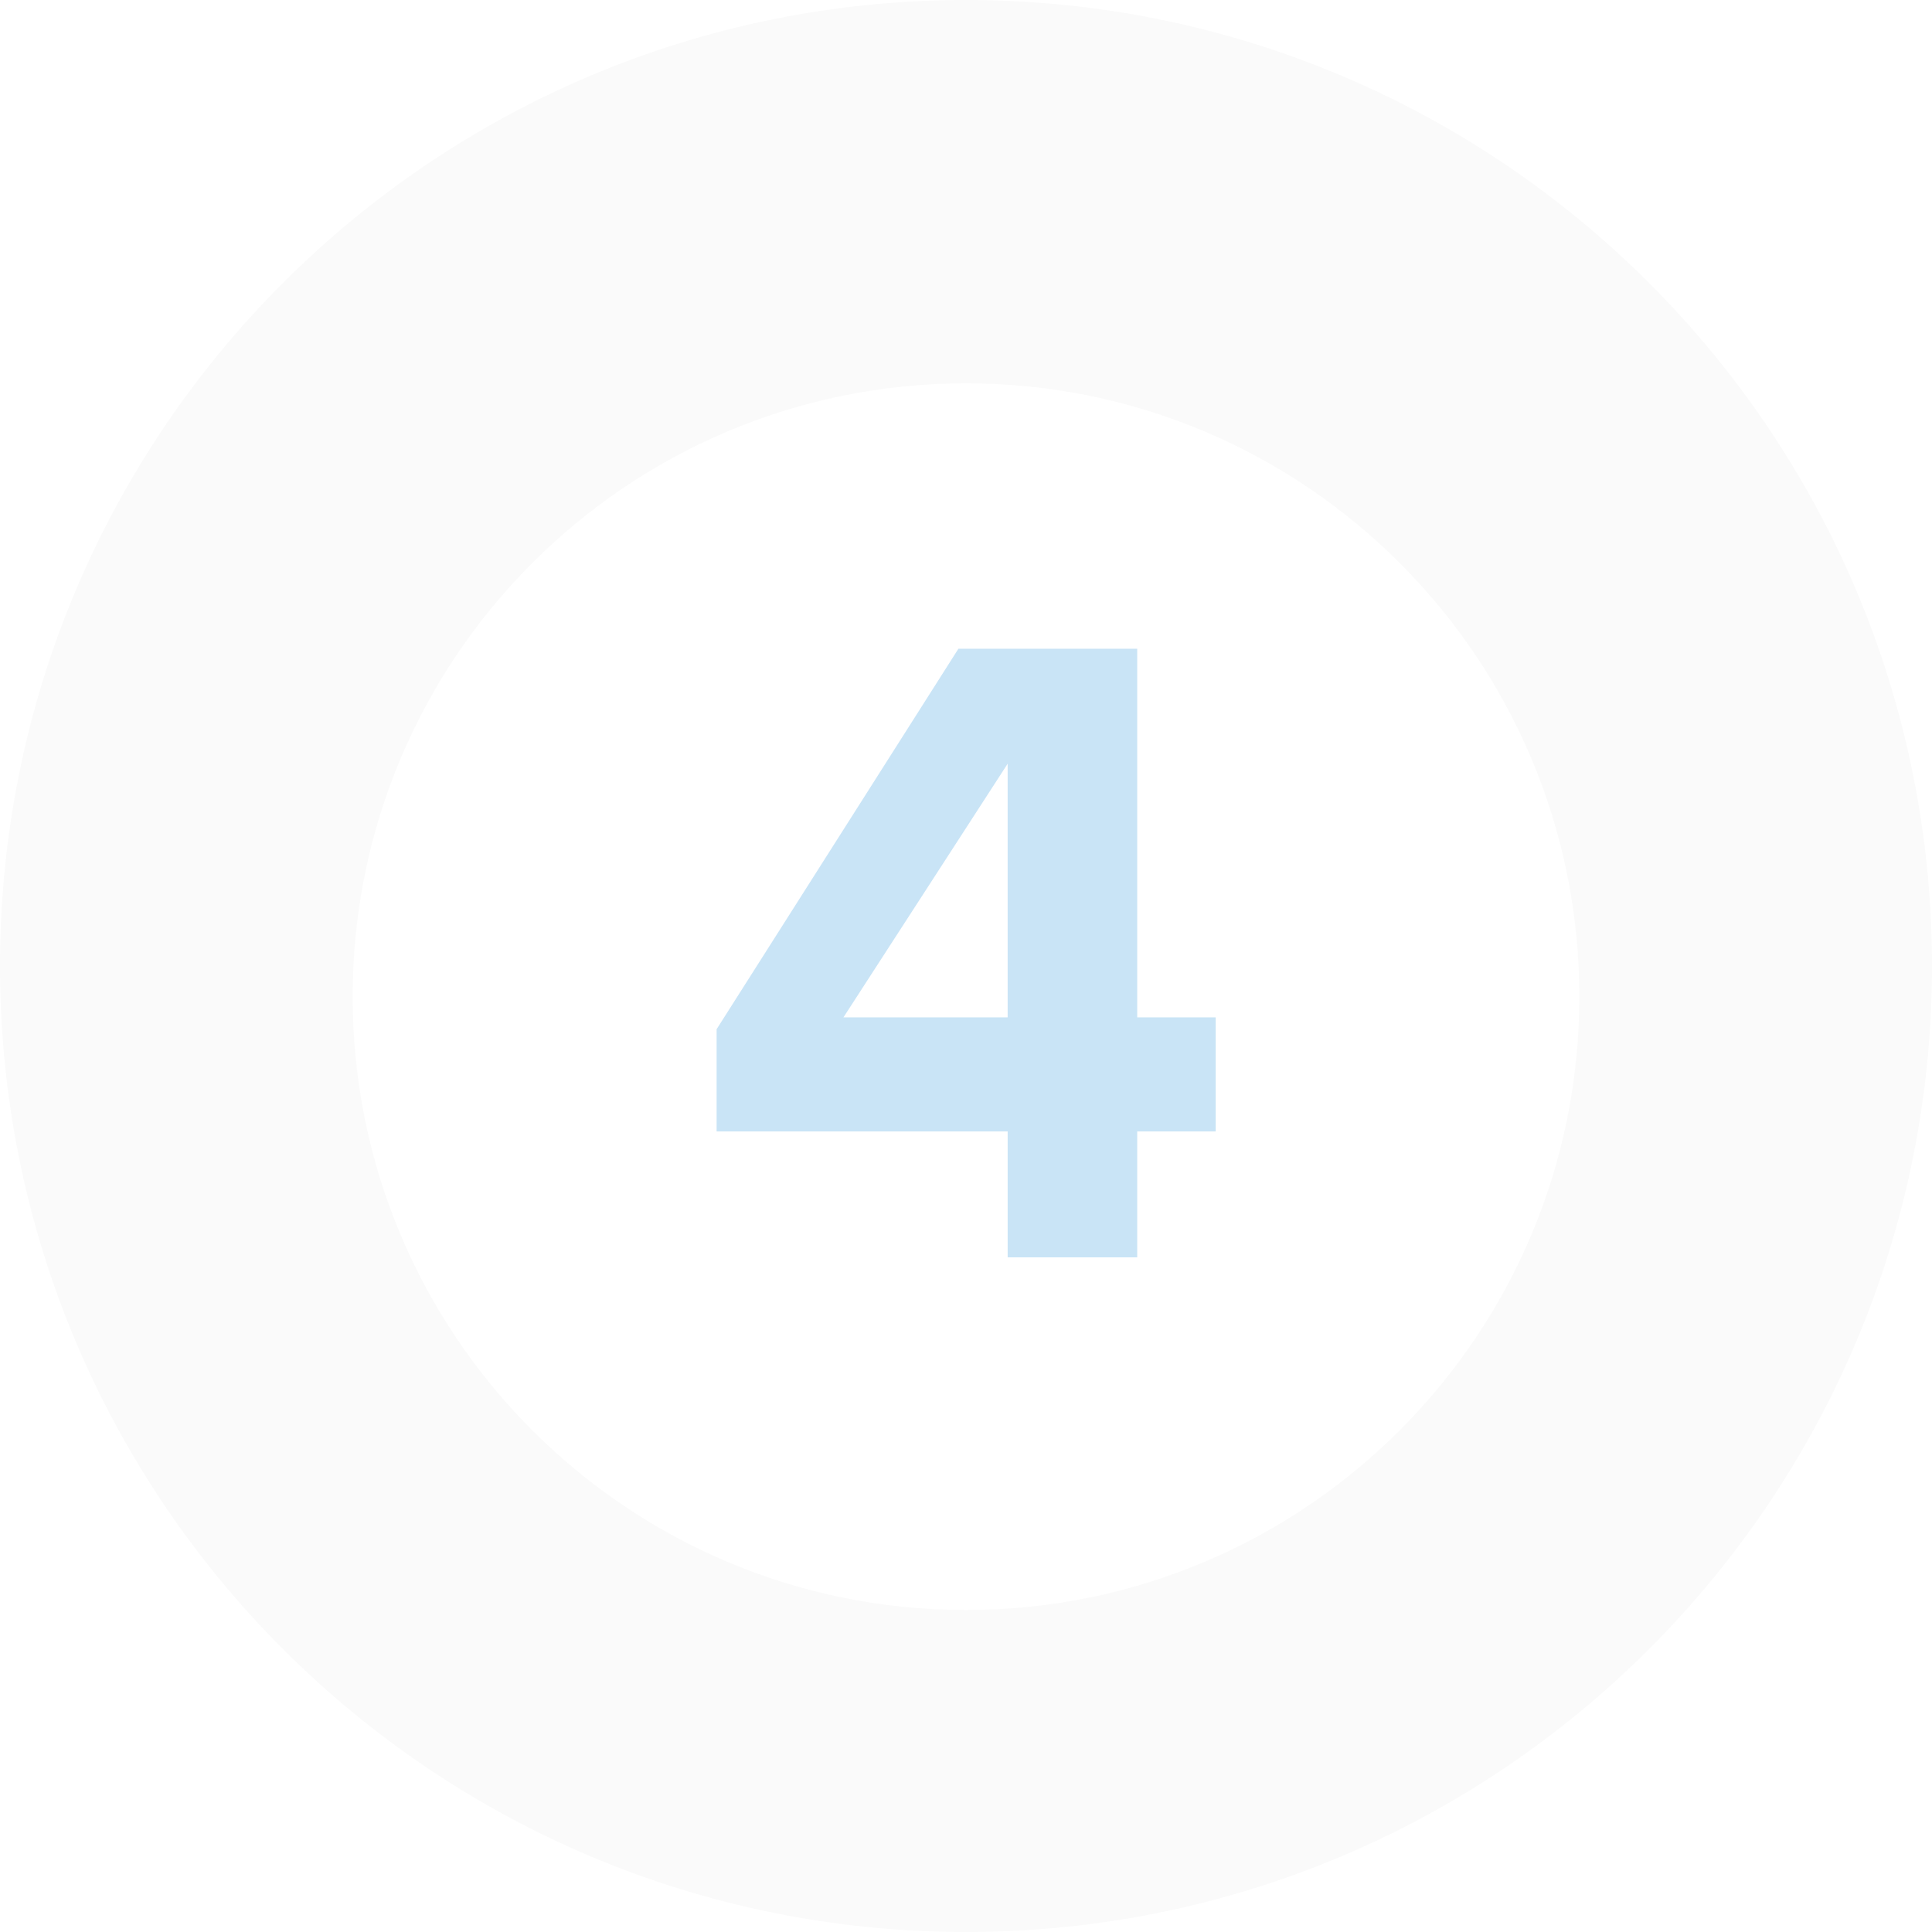 <svg width="126" height="126" fill="none" xmlns="http://www.w3.org/2000/svg"><path fill-rule="evenodd" clip-rule="evenodd" d="M63 126c34.794 0 63-28.206 63-63S97.794 0 63 0 0 28.206 0 63s28.206 63 63 63z" fill="#FAFAFA"/><g filter="url(#filter0_d)"><path fill-rule="evenodd" clip-rule="evenodd" d="M63 103c22.091 0 40-17.909 40-40S85.091 23 63 23 23 40.909 23 63s17.909 40 40 40z" fill="#fff"/></g><path d="M74.167 82v-8.212h5.117V66.35h-5.117V42.31H62.504L46.735 67.124v6.664h18.982V82h8.45zm-8.45-15.65h-10.71l10.71-16.542V66.35z" fill="#C9E4F6"/><defs><filter id="filter0_d" x="15" y="17" width="96" height="96" filterUnits="userSpaceOnUse" color-interpolation-filters="sRGB"><feFlood flood-opacity="0" result="BackgroundImageFix"/><feColorMatrix in="SourceAlpha" values="0 0 0 0 0 0 0 0 0 0 0 0 0 0 0 0 0 0 127 0"/><feOffset dy="2"/><feGaussianBlur stdDeviation="4"/><feColorMatrix values="0 0 0 0 0 0 0 0 0 0 0 0 0 0 0 0 0 0 0.111 0"/><feBlend in2="BackgroundImageFix" result="effect1_dropShadow"/><feBlend in="SourceGraphic" in2="effect1_dropShadow" result="shape"/></filter></defs></svg>